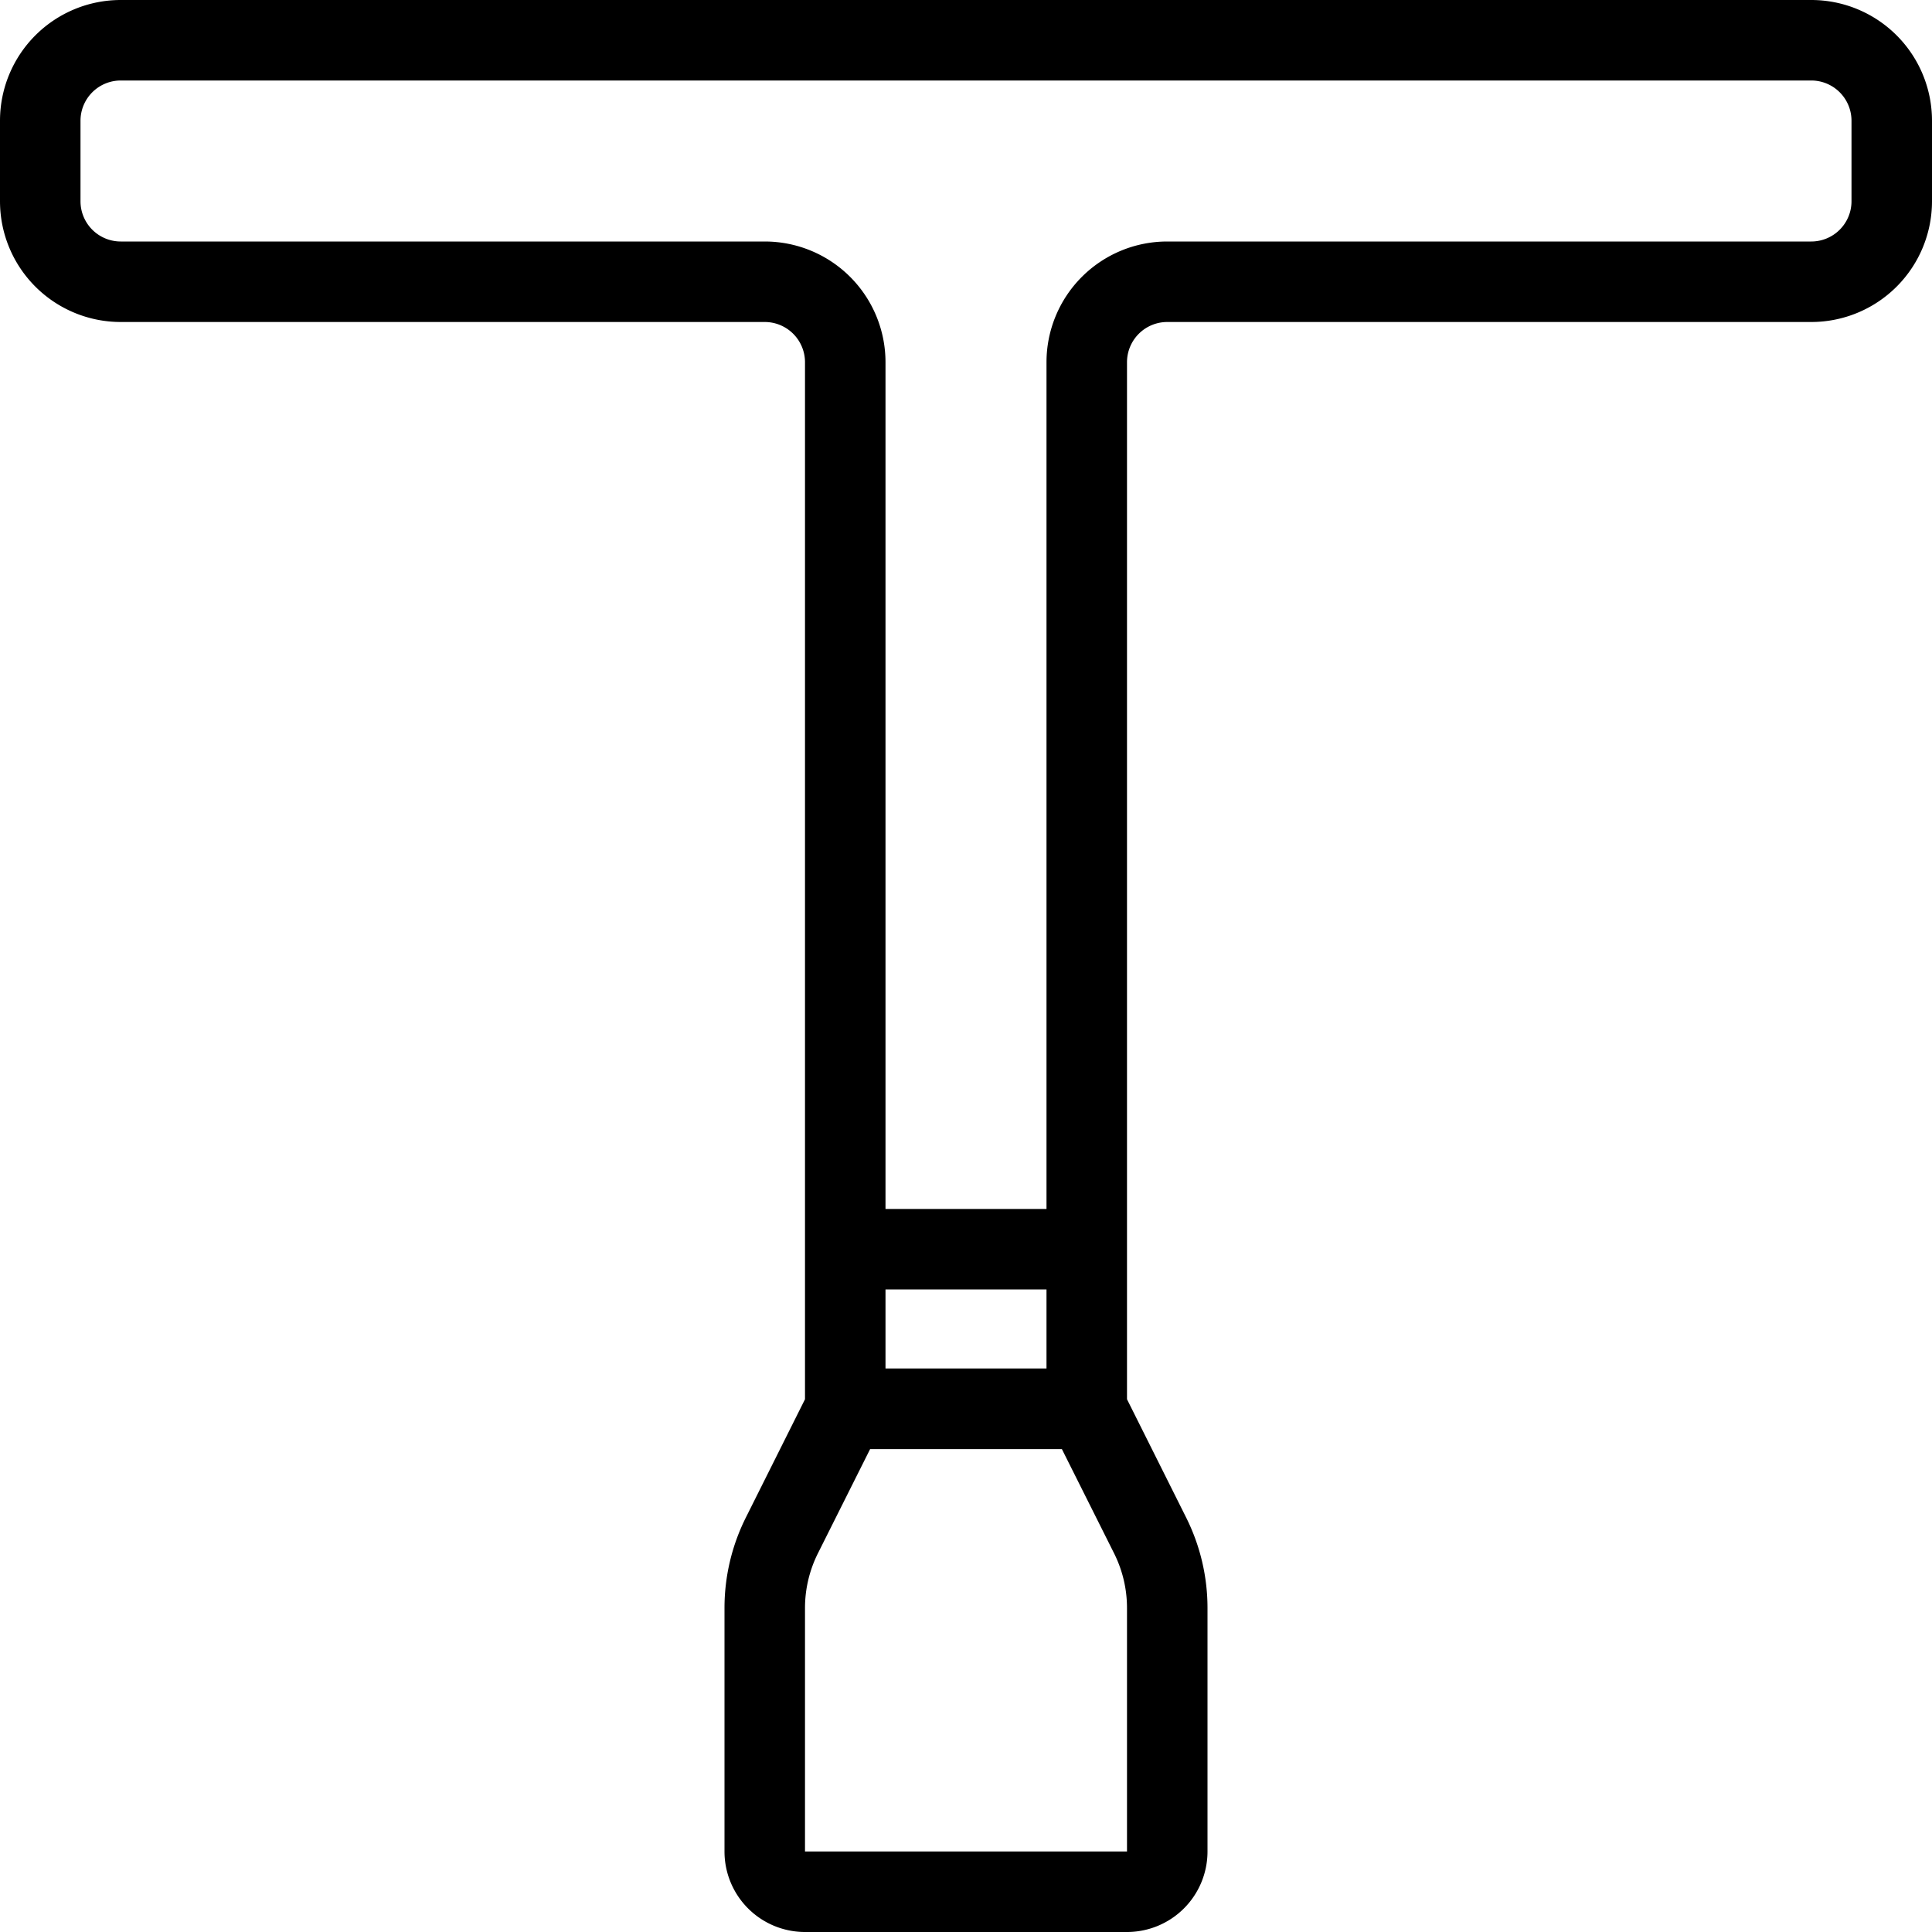 <svg xmlns="http://www.w3.org/2000/svg" viewBox="0 0 24 24"><title>tools-gasket-1</title><path d="M22.5,0H1.5A1.5,1.5,0,0,0,0,1.5v1A1.5,1.5,0,0,0,1.5,4h8a.5.5,0,0,1,.5.5V17.382l-.736,1.472A2.511,2.511,0,0,0,9,19.972V23a1,1,0,0,0,1,1h4a1,1,0,0,0,1-1V19.972a2.511,2.511,0,0,0-.264-1.118L14,17.382V4.5a.5.5,0,0,1,.5-.5h8A1.5,1.5,0,0,0,24,2.5v-1A1.5,1.5,0,0,0,22.5,0ZM13,17H11v-.982h2Zm1,6H10V19.972a1.518,1.518,0,0,1,.158-.671l.651-1.3h2.382l.651,1.3a1.518,1.518,0,0,1,.158.671ZM23,2.5a.5.5,0,0,1-.5.5h-8A1.5,1.5,0,0,0,13,4.5V15.018H11V4.5A1.5,1.5,0,0,0,9.5,3h-8A.5.5,0,0,1,1,2.5v-1A.5.5,0,0,1,1.5,1h21a.5.5,0,0,1,.5.5Z"/></svg>